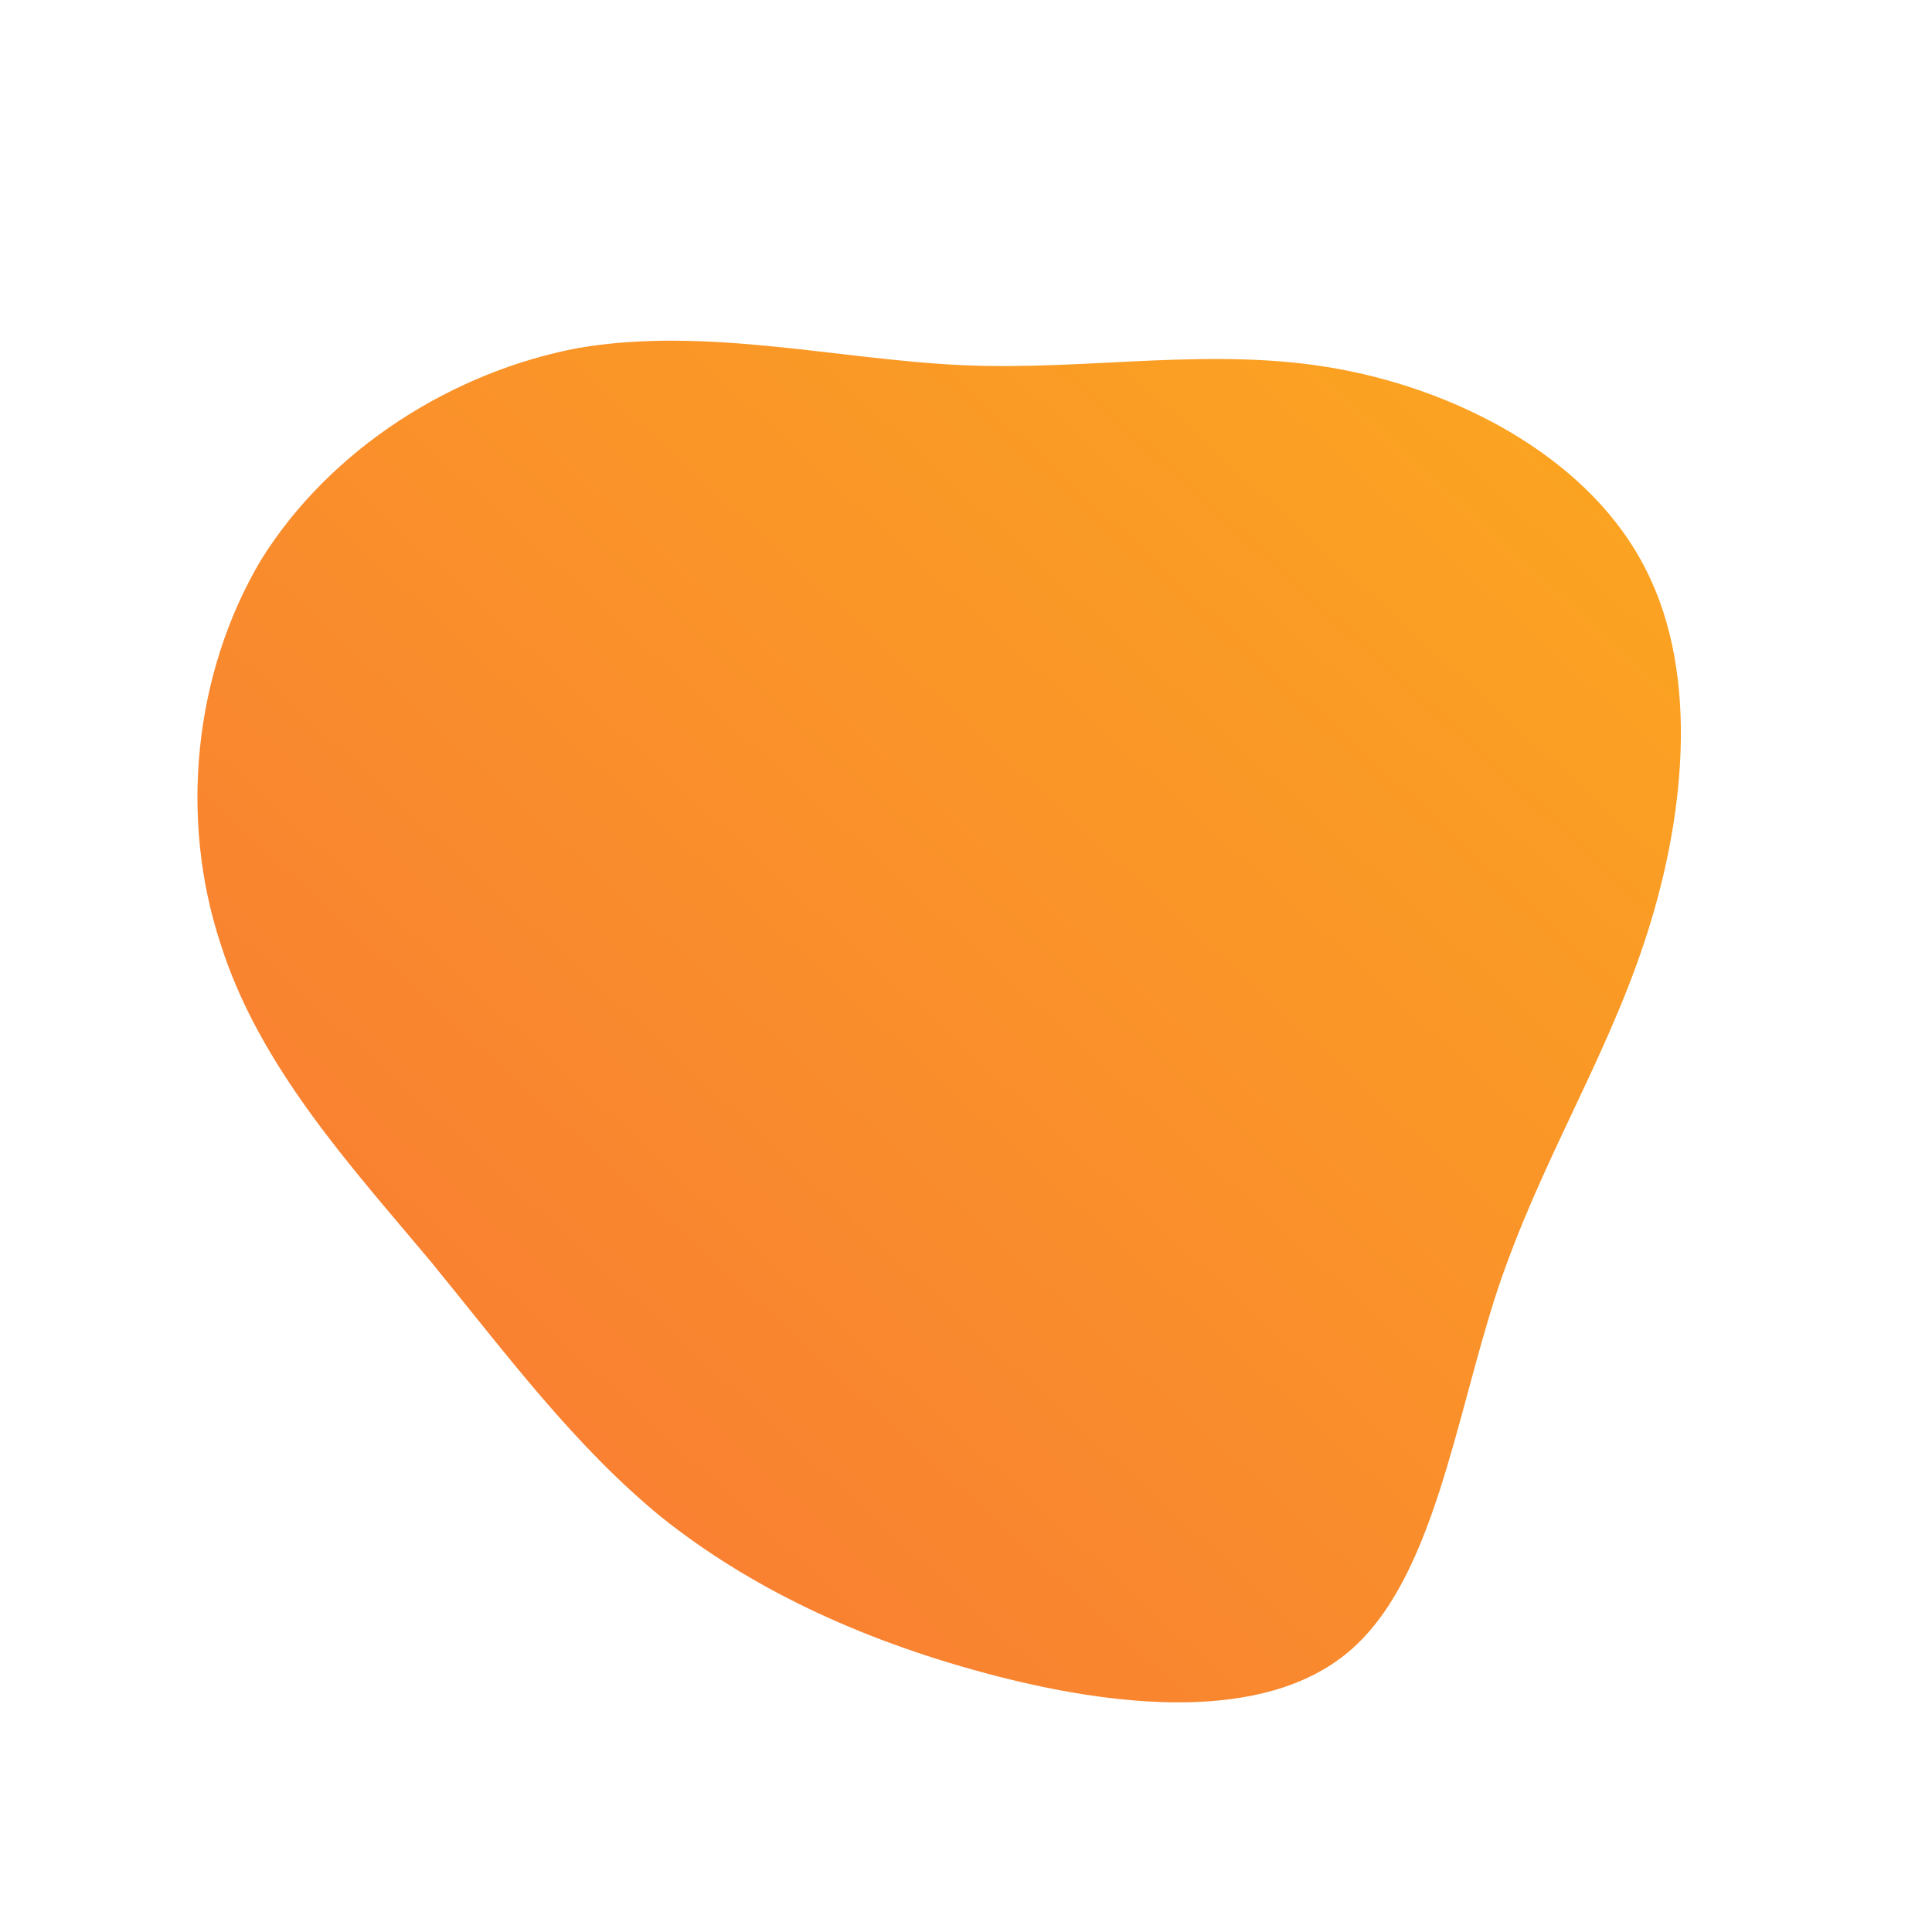 <!--?xml version="1.0" standalone="no"?-->
<svg id="sw-js-blob-svg" viewBox="0 0 100 100" xmlns="http://www.w3.org/2000/svg">
    <defs>
        <linearGradient id="sw-gradient" x1="0" x2="1" y1="1" y2="0">
            <stop id="stop1" stop-color="rgba(248, 117, 55, 1)" offset="0%"></stop>
            <stop id="stop2" stop-color="rgba(251, 168, 31, 1)" offset="100%"></stop>
        </linearGradient>
    </defs>
    <path fill="url(#sw-gradient)"
        d="M19.3,-30.9C25.8,-29.7,32.4,-26.1,35.2,-20.5C38,-15,37.2,-7.5,35.1,-1.2C33,5.1,29.7,10.2,27.5,16.8C25.3,23.5,24.2,31.8,19.8,35.5C15.4,39.2,7.7,38.4,1,36.6C-5.7,34.8,-11.3,32.1,-15.8,28.5C-20.3,24.8,-23.7,20.2,-27.7,15.3C-31.8,10.4,-36.6,5.2,-38.6,-1.2C-40.7,-7.6,-40,-15.1,-36.5,-21C-32.9,-26.8,-26.5,-30.8,-20,-32C-13.4,-33.1,-6.7,-31.4,-0.2,-31.1C6.4,-30.8,12.8,-32.1,19.3,-30.9Z"
        width="100%" height="100%" transform="translate(50 50)" stroke-width="0"
        style="transition: all 0.3s ease 0s;"></path>
</svg>